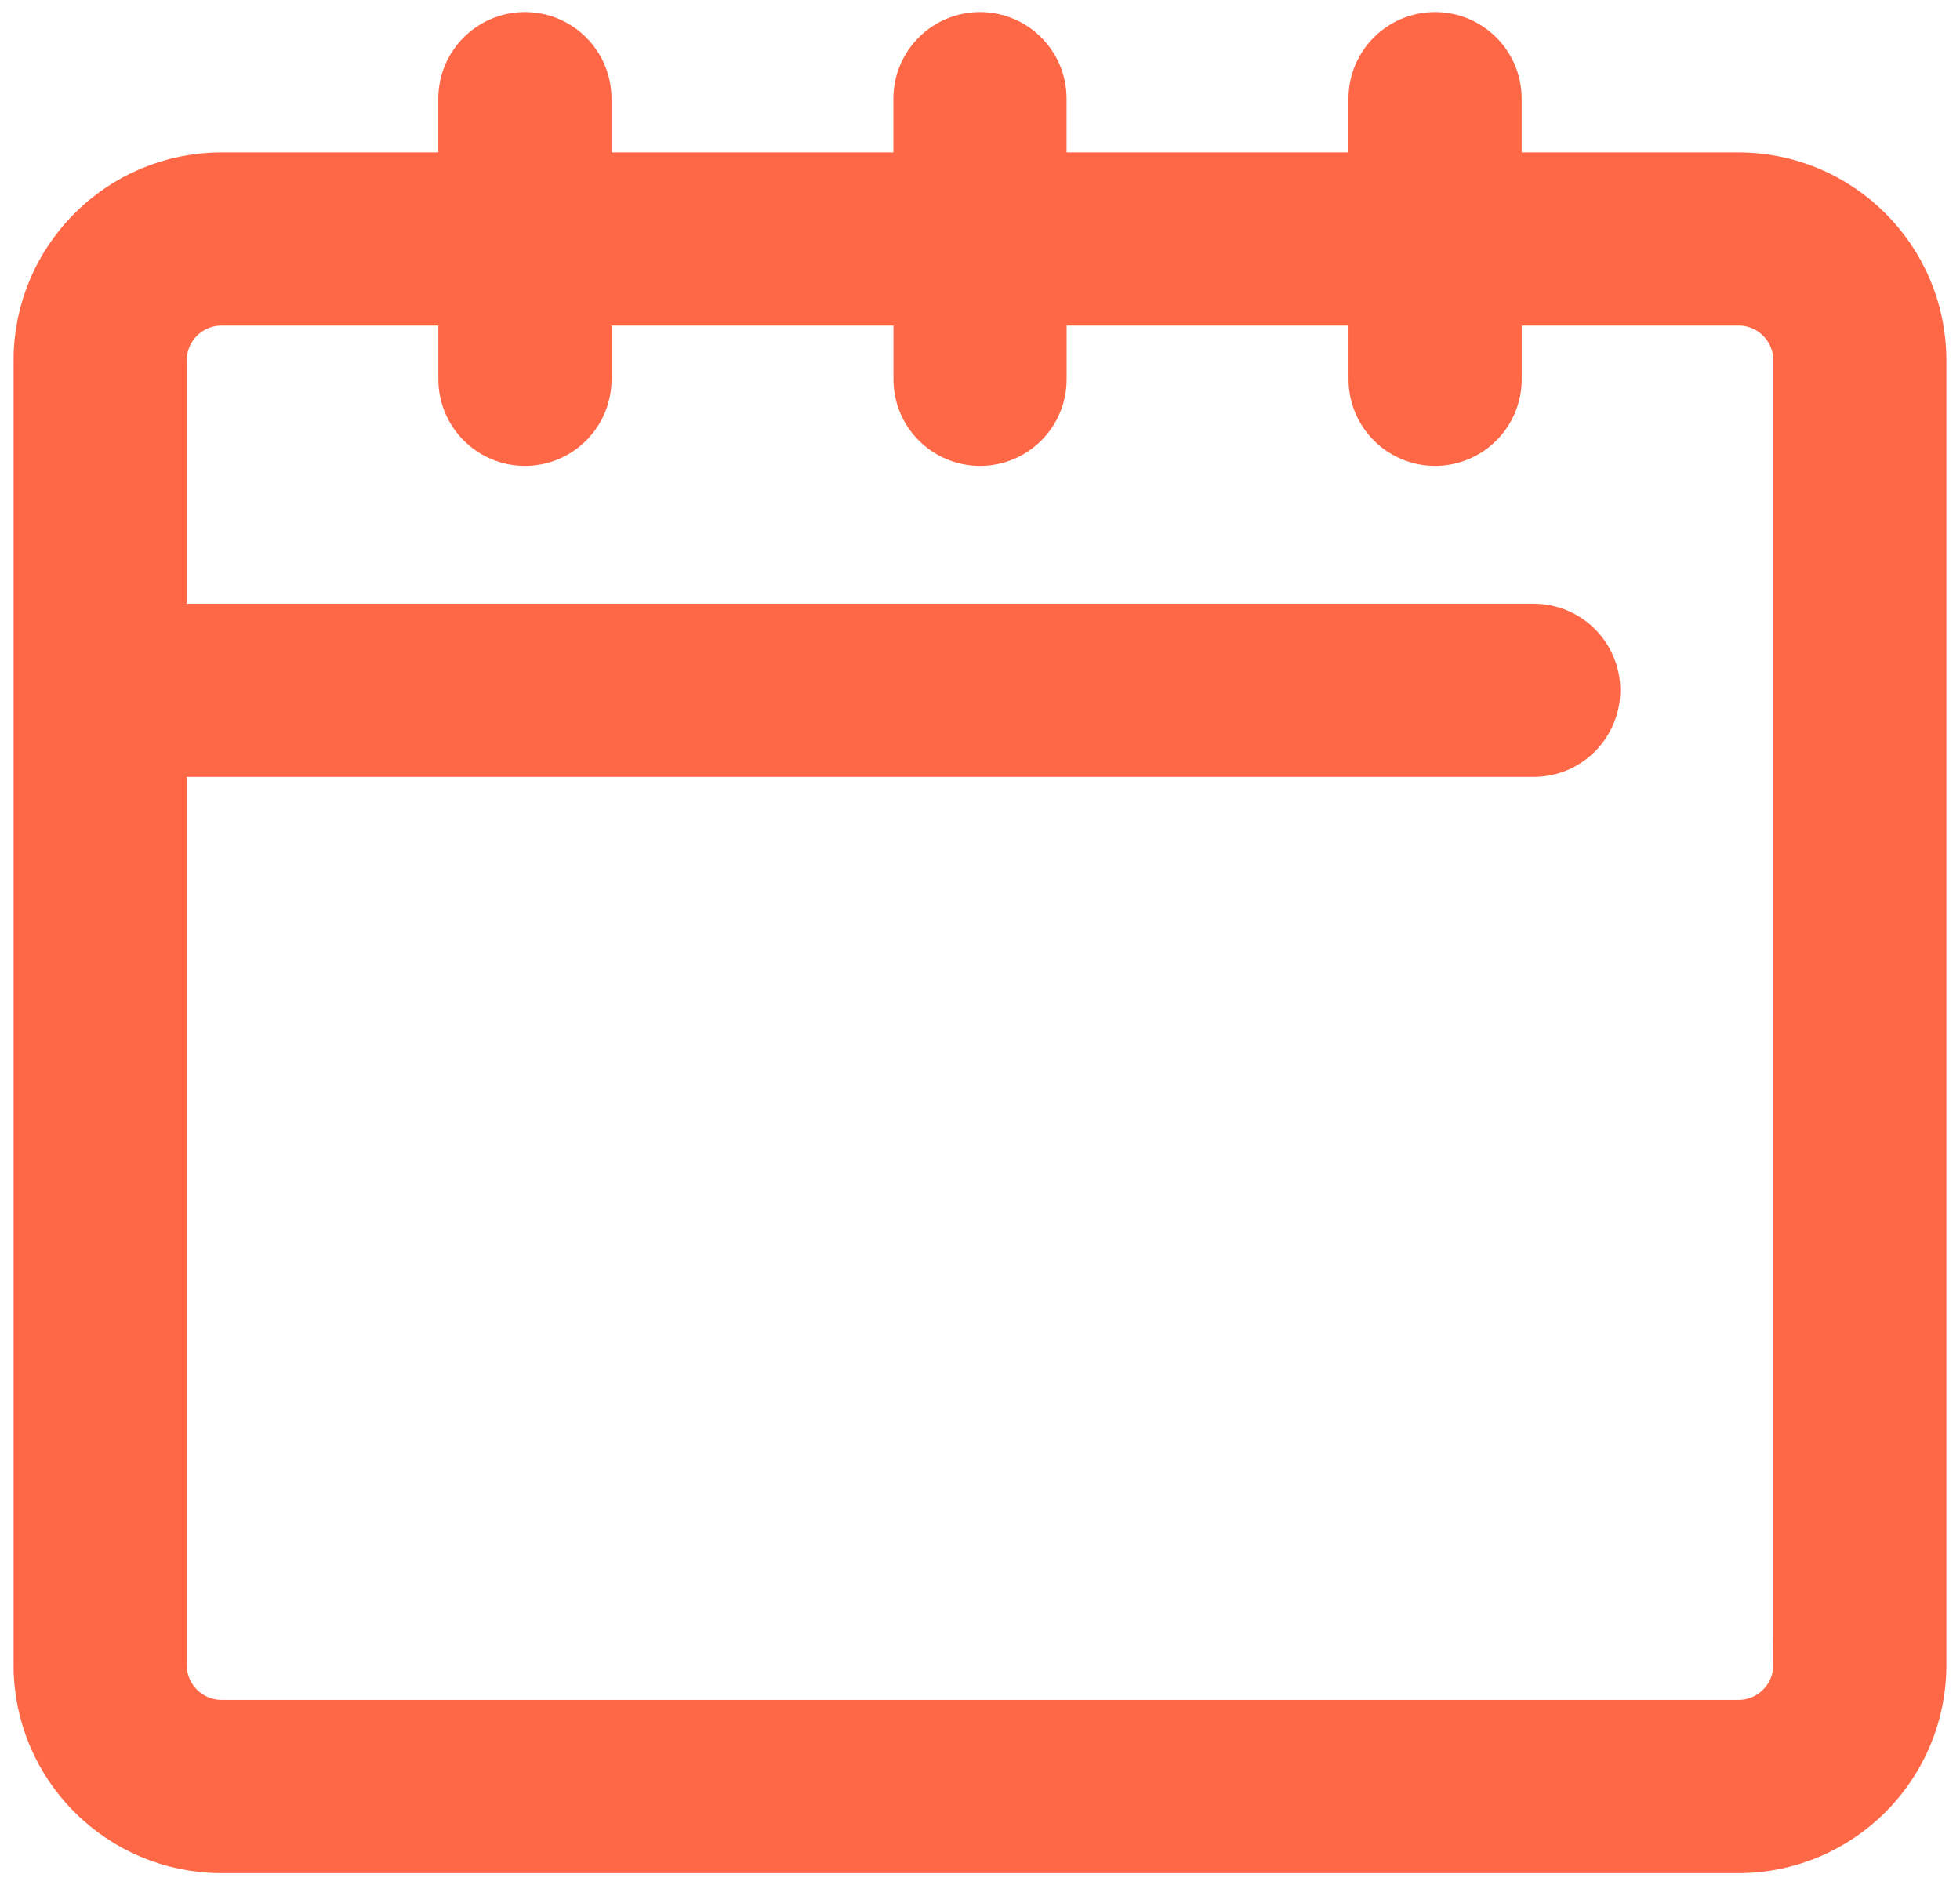 
<svg  xmlns="http://www.w3.org/2000/svg" 
	 width="37.836px" height="36.387px" viewBox="474.164 465.807 37.836 36.387"
	 >
<path fill="#FF6847" stroke="#FF6847"  d="M507.724,469.249h-4.686v-1.537c0-0.647-0.524-1.172-1.172-1.172
	c-0.646,0-1.171,0.524-1.171,1.172v1.537h-6.442v-1.537c0-0.647-0.524-1.172-1.171-1.172s-1.172,0.524-1.172,1.172v1.537h-6.442
	v-1.537c0-0.647-0.523-1.172-1.171-1.172c-0.646,0-1.172,0.524-1.172,1.172v1.537h-4.685c-1.938,0-3.514,1.576-3.514,3.514v25.184
	c0,1.938,1.576,3.514,3.514,3.514h29.283c1.938,0,3.514-1.576,3.514-3.514v-25.184C511.238,470.825,509.661,469.249,507.724,469.249
	z M508.895,497.946c0,0.646-0.525,1.171-1.171,1.171h-29.283c-0.646,0-1.172-0.525-1.172-1.171v-17.644h26.501
	c0.647,0,1.172-0.523,1.172-1.172c0-0.646-0.524-1.17-1.172-1.17h-26.501v-5.198c0-0.646,0.525-1.171,1.172-1.171h4.685v1.537
	c0,0.646,0.525,1.171,1.172,1.171c0.647,0,1.171-0.524,1.171-1.171v-1.537h6.442v1.537c0,0.646,0.525,1.171,1.172,1.171
	s1.171-0.524,1.171-1.171v-1.537h6.442v1.537c0,0.646,0.524,1.171,1.171,1.171c0.647,0,1.172-0.524,1.172-1.171v-1.537h4.686
	c0.646,0,1.171,0.524,1.171,1.171V497.946z"/>
</svg>
